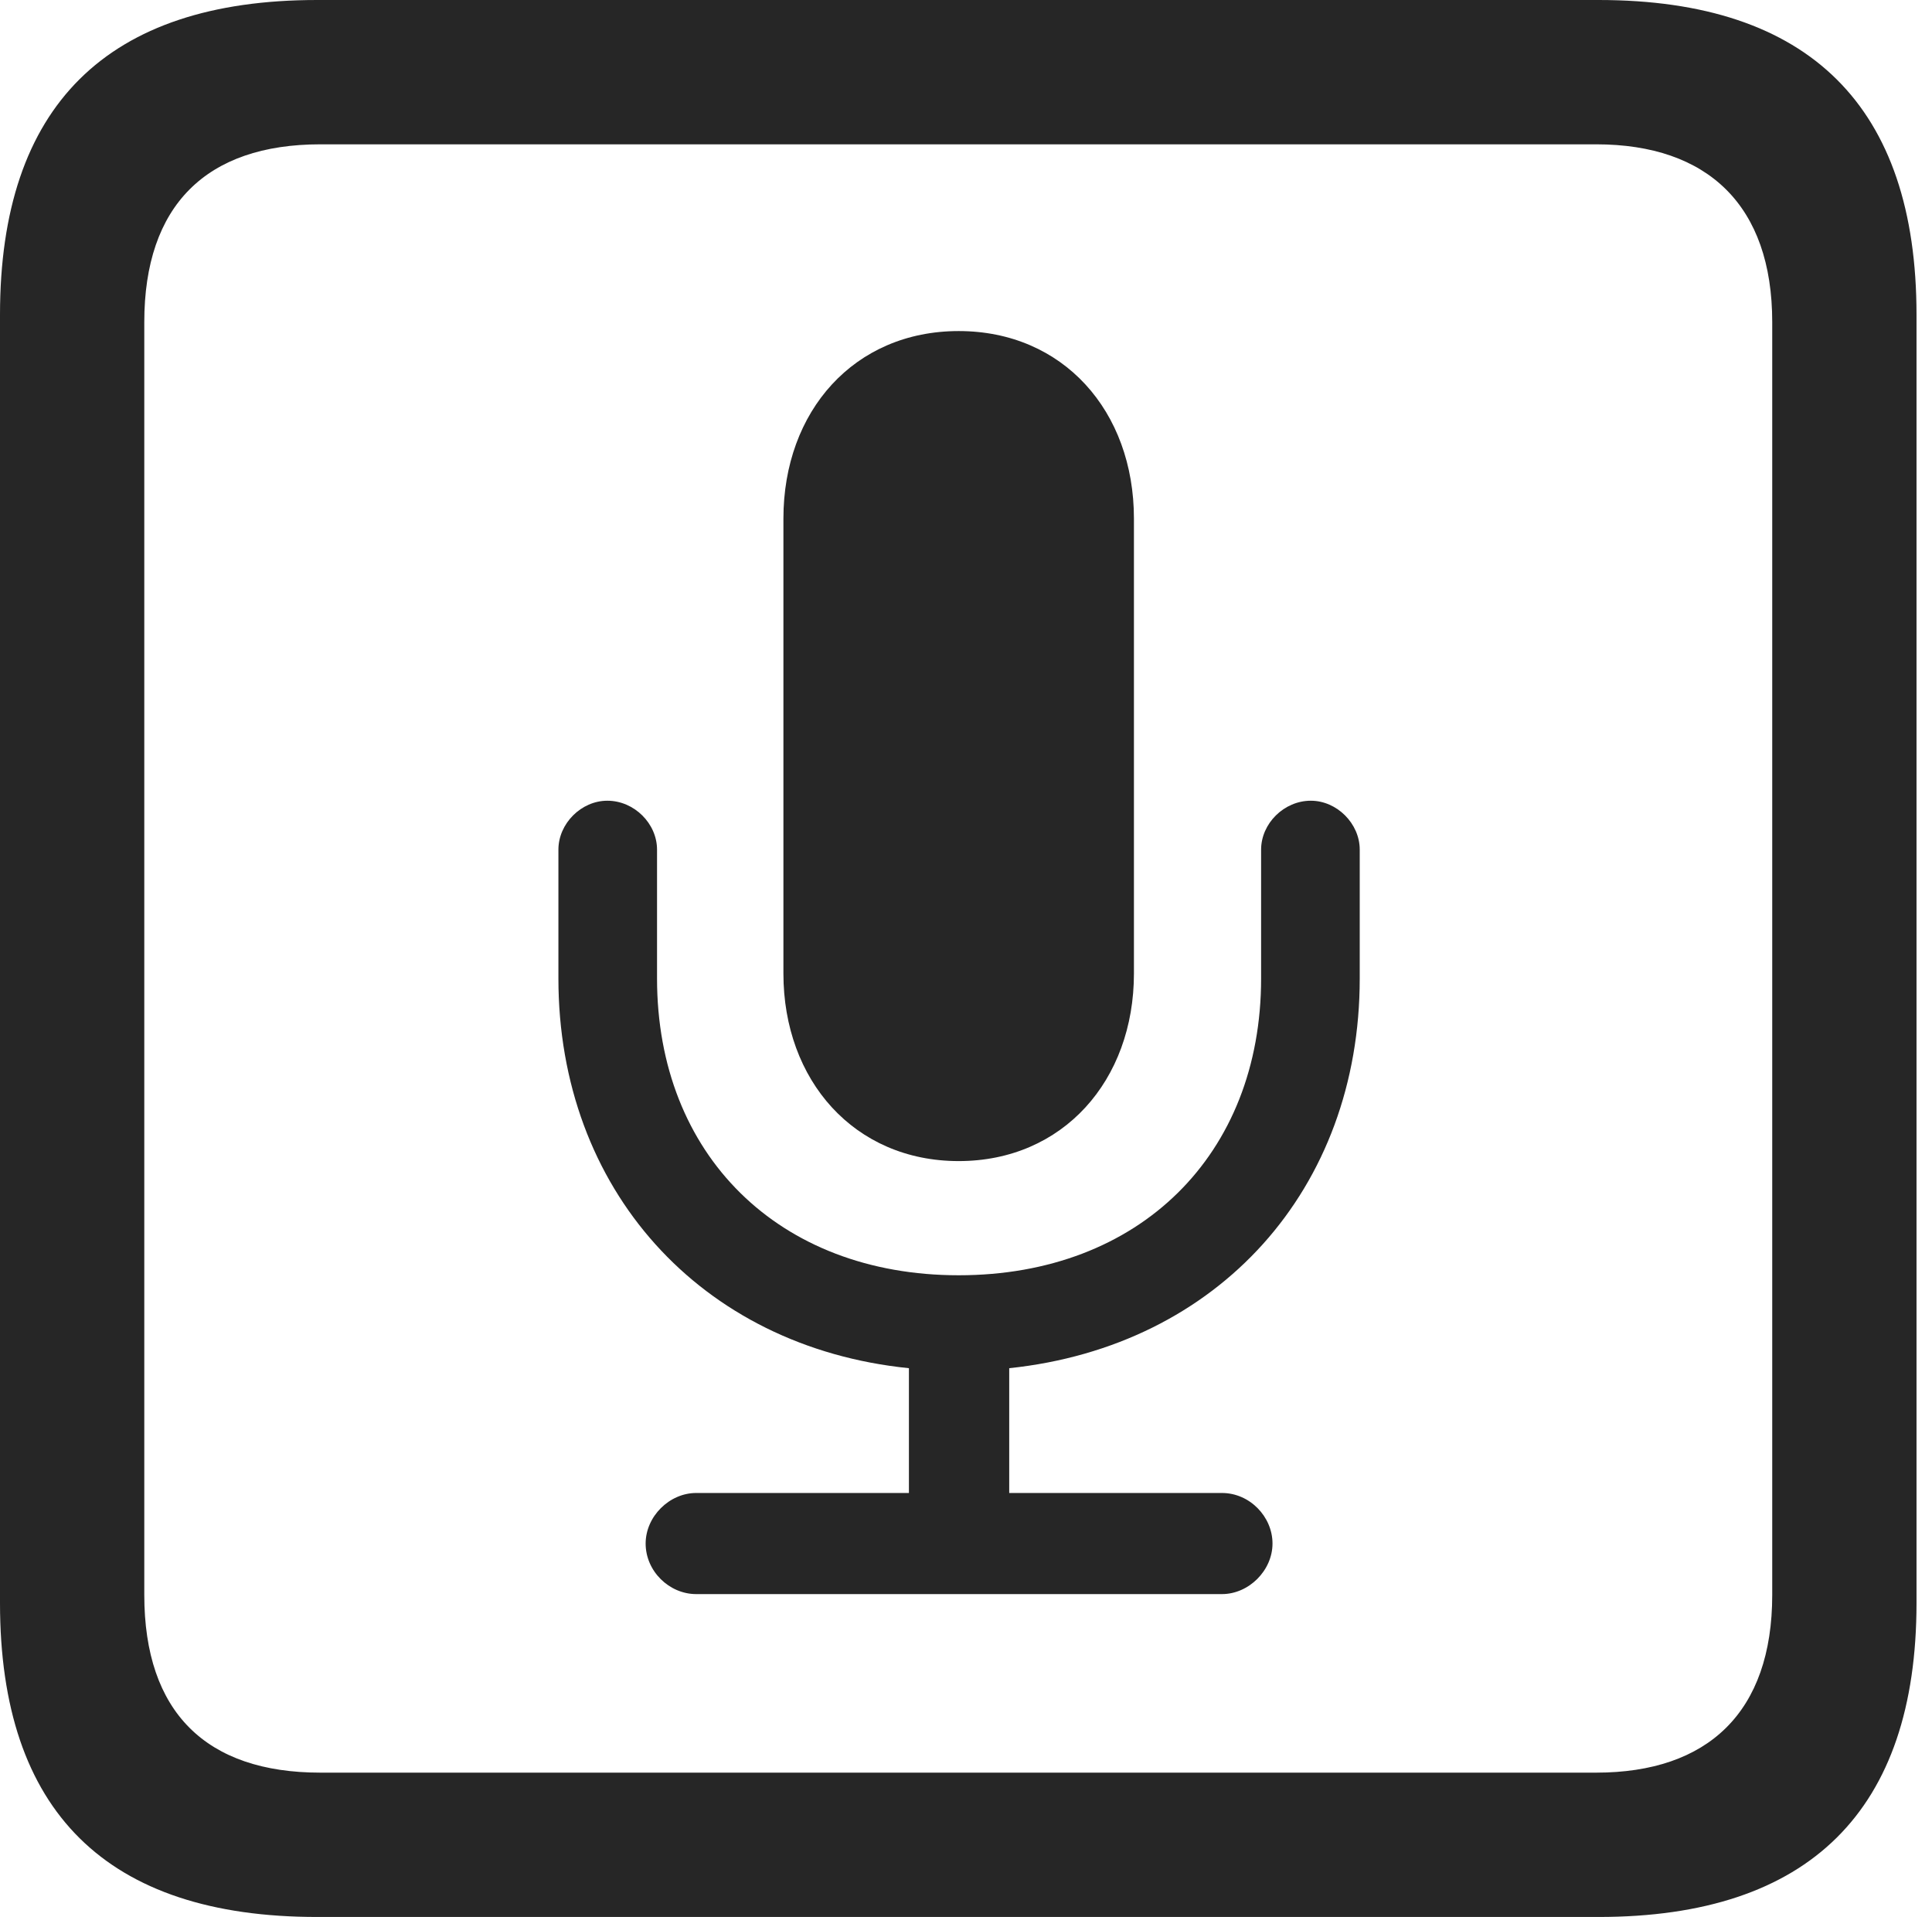 <?xml version="1.0" encoding="UTF-8"?>
<!--Generator: Apple Native CoreSVG 326-->
<!DOCTYPE svg
PUBLIC "-//W3C//DTD SVG 1.1//EN"
       "http://www.w3.org/Graphics/SVG/1.1/DTD/svg11.dtd">
<svg version="1.1" xmlns="http://www.w3.org/2000/svg" xmlns:xlink="http://www.w3.org/1999/xlink" viewBox="0 0 46.289 45.918">
 <g>
  <rect height="45.918" opacity="0" width="46.289" x="0" y="0"/>
  <path d="M7.598 45.918L38.301 45.918C43.359 45.918 45.918 43.359 45.918 38.398L45.918 7.539C45.918 2.559 43.359 0 38.301 0L7.598 0C2.559 0 0 2.539 0 7.539L0 38.398C0 43.398 2.559 45.918 7.598 45.918ZM7.676 42.461C4.941 42.461 3.457 41.016 3.457 38.203L3.457 7.715C3.457 4.922 4.941 3.457 7.676 3.457L38.242 3.457C40.918 3.457 42.461 4.922 42.461 7.715L42.461 38.203C42.461 41.016 40.918 42.461 38.242 42.461Z" fill="black" fill-opacity="0.85"/>
  <path d="M16.68 38.184L29.277 38.184C29.922 38.184 30.488 37.617 30.488 36.973C30.488 36.328 29.941 35.762 29.277 35.762L24.18 35.762L24.18 32.773C29.199 32.246 32.578 28.477 32.578 23.438L32.578 20.352C32.578 19.727 32.031 19.18 31.406 19.18C30.762 19.18 30.215 19.727 30.215 20.352L30.215 23.438C30.215 27.656 27.305 30.547 22.969 30.547C18.652 30.547 15.742 27.656 15.742 23.438L15.742 20.352C15.742 19.727 15.195 19.18 14.551 19.18C13.926 19.18 13.379 19.727 13.379 20.352L13.379 23.438C13.379 28.477 16.777 32.266 21.777 32.773L21.777 35.762L16.68 35.762C16.035 35.762 15.469 36.328 15.469 36.973C15.469 37.637 16.035 38.184 16.68 38.184ZM22.969 27.812C25.469 27.812 27.168 25.879 27.168 23.32L27.168 12.422C27.168 9.844 25.469 7.93 22.969 7.93C20.469 7.93 18.77 9.844 18.77 12.422L18.77 23.32C18.77 25.879 20.469 27.812 22.969 27.812Z" fill="black" fill-opacity="0.85"/>
 </g>
</svg>
